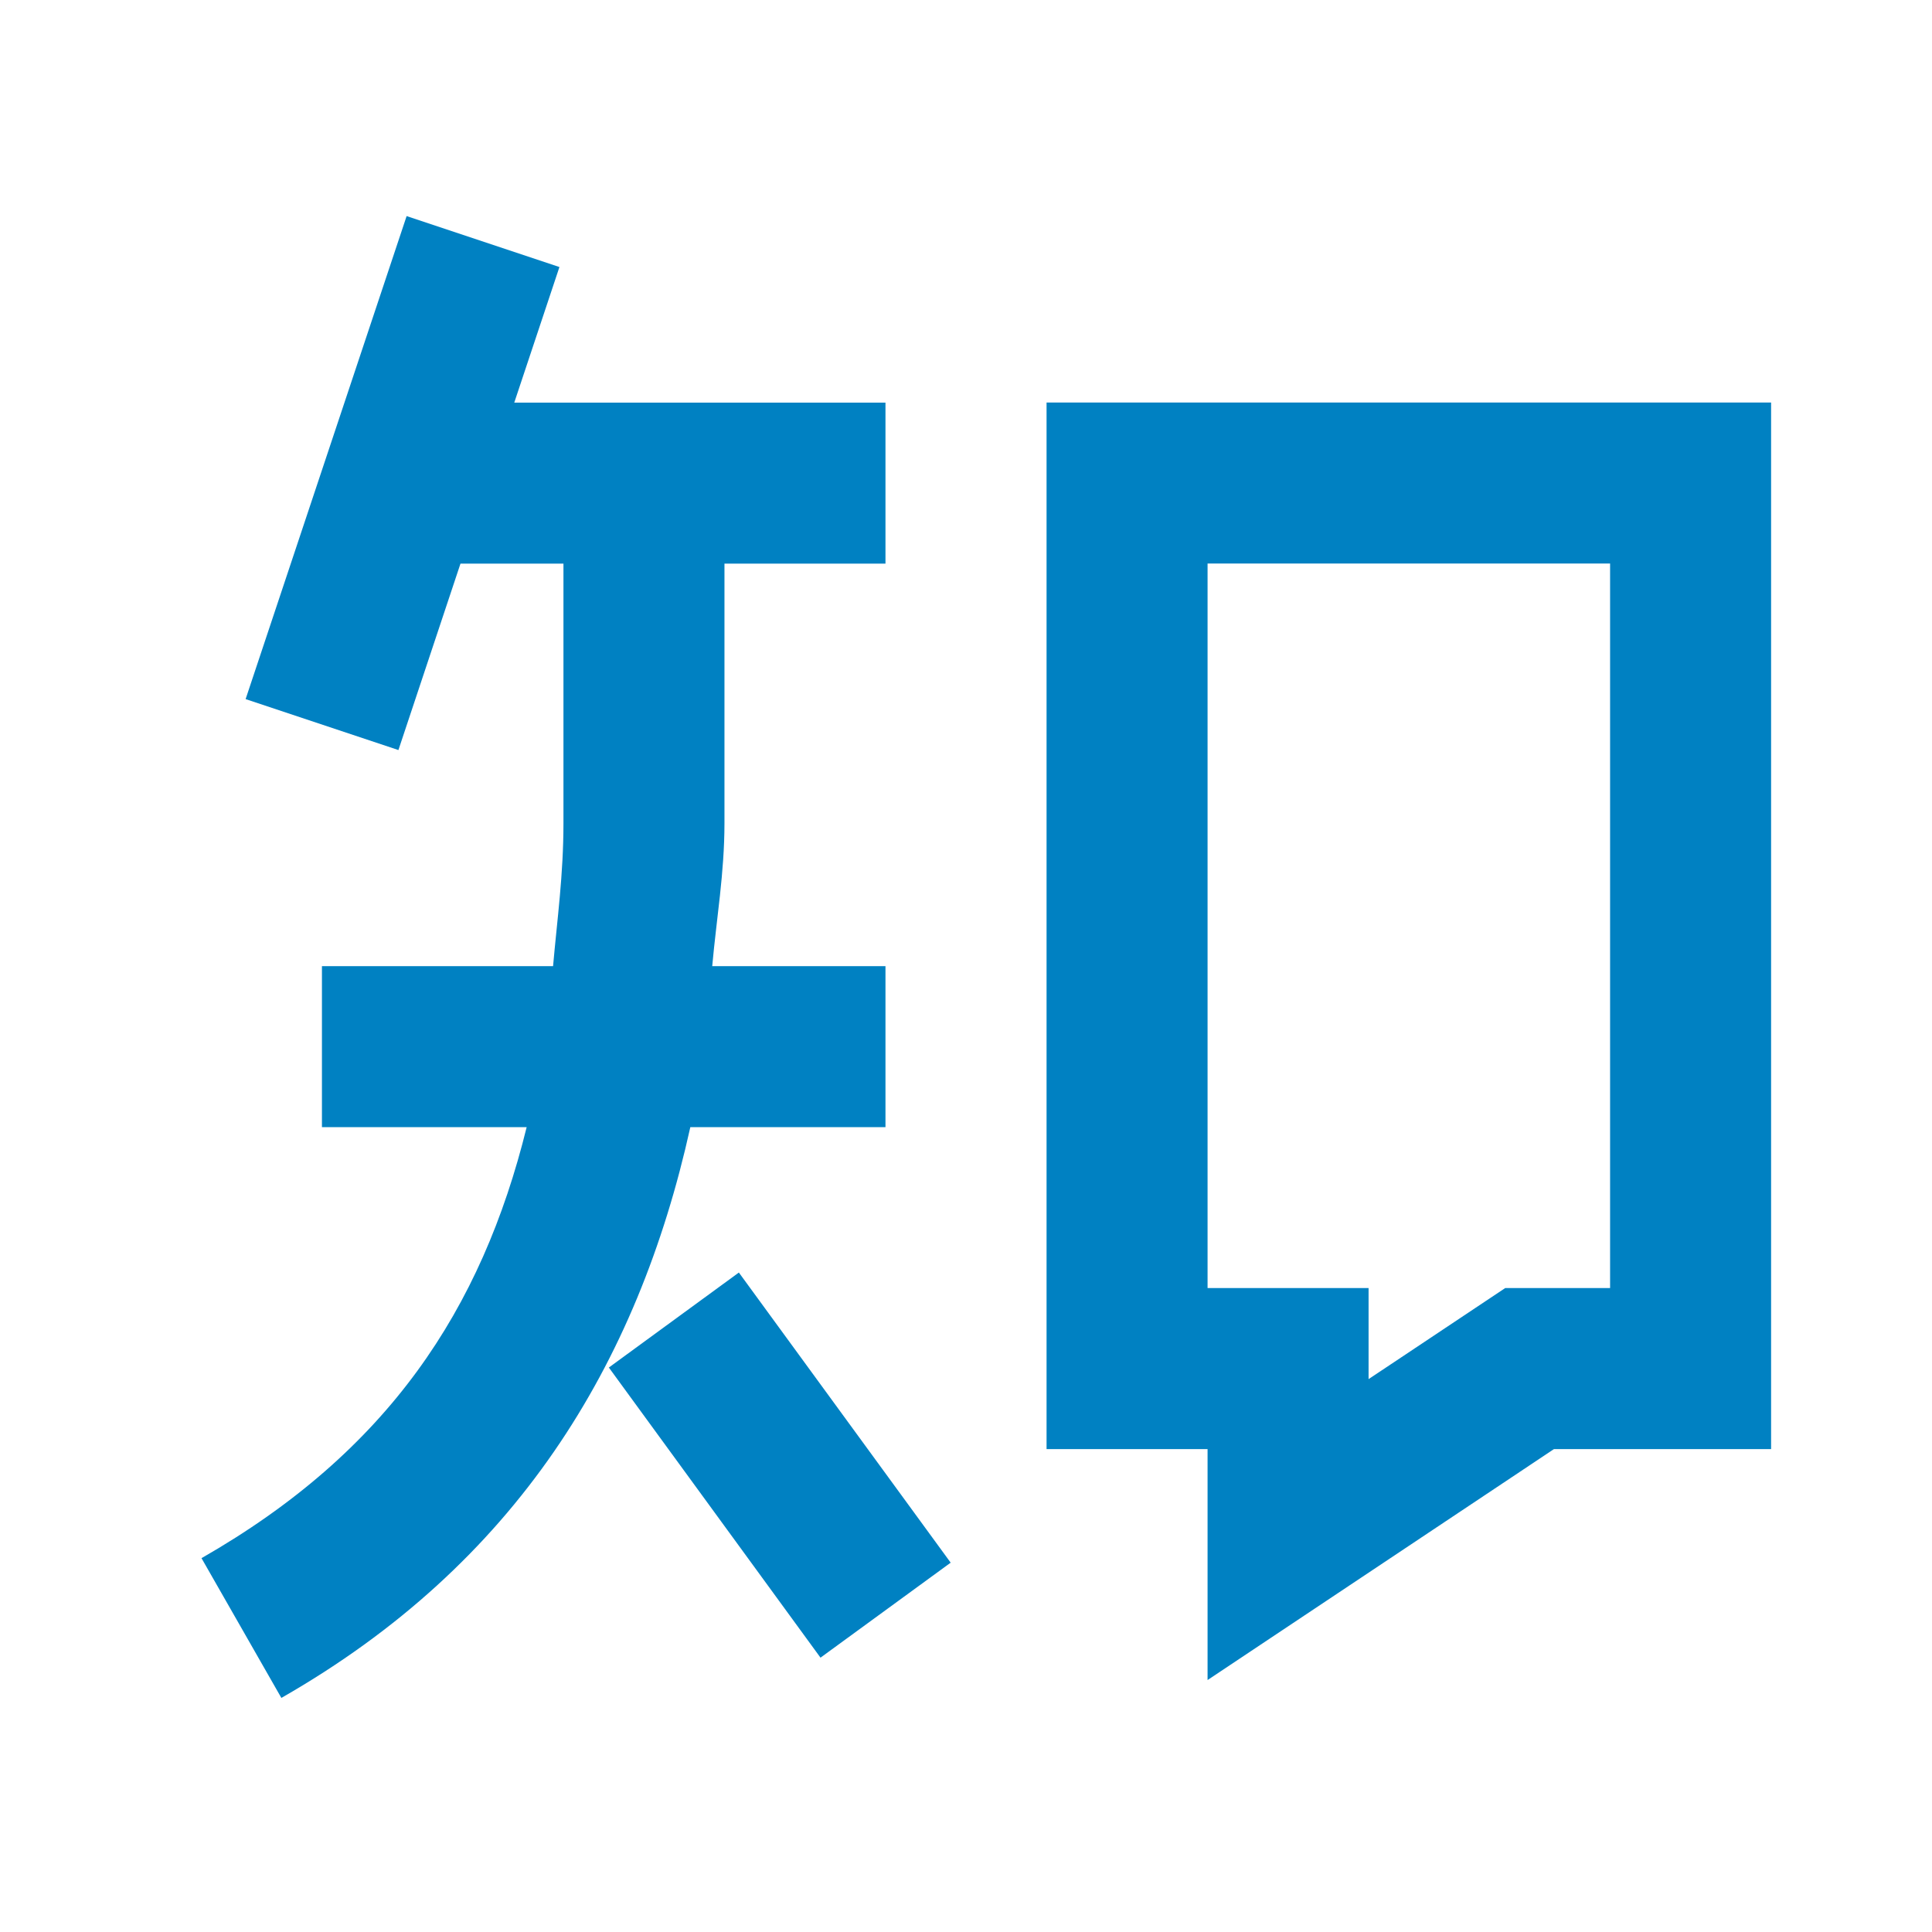 <svg xmlns="http://www.w3.org/2000/svg" xmlns:xlink="http://www.w3.org/1999/xlink" viewBox="0,0,255.994,255.994" width="48px" height="48px" fill-rule="nonzero"><g fill="#0081c2" fill-rule="nonzero" stroke="none" stroke-width="1" stroke-linecap="butt" stroke-linejoin="miter" stroke-miterlimit="10" stroke-dasharray="" stroke-dashoffset="0" font-family="none" font-weight="none" font-size="none" text-anchor="none" style="mix-blend-mode: normal"><g transform="scale(10.667,10.667)"><path d="M5.051,2.684l-2,6l1.898,0.633l0.771,-2.316h1.279v3.223c0,0.646 -0.078,1.195 -0.129,1.777h-2.871v2h2.543c-0.56,2.27 -1.722,4.029 -4.039,5.354l0.992,1.736c2.912,-1.664 4.426,-4.133 5.08,-7.09h2.424v-2h-2.152c0.053,-0.591 0.152,-1.156 0.152,-1.777v-3.223h2v-2h-4.611l0.561,-1.684zM13,5v13h2v2.869l4.303,-2.869h2.697v-1v-12zM15,7h5v9h-1.303l-1.697,1.131v-1.131h-2zM9.178,15.807l-1.615,1.18l2.629,3.604l1.617,-1.18z"></path></g></g></svg>
